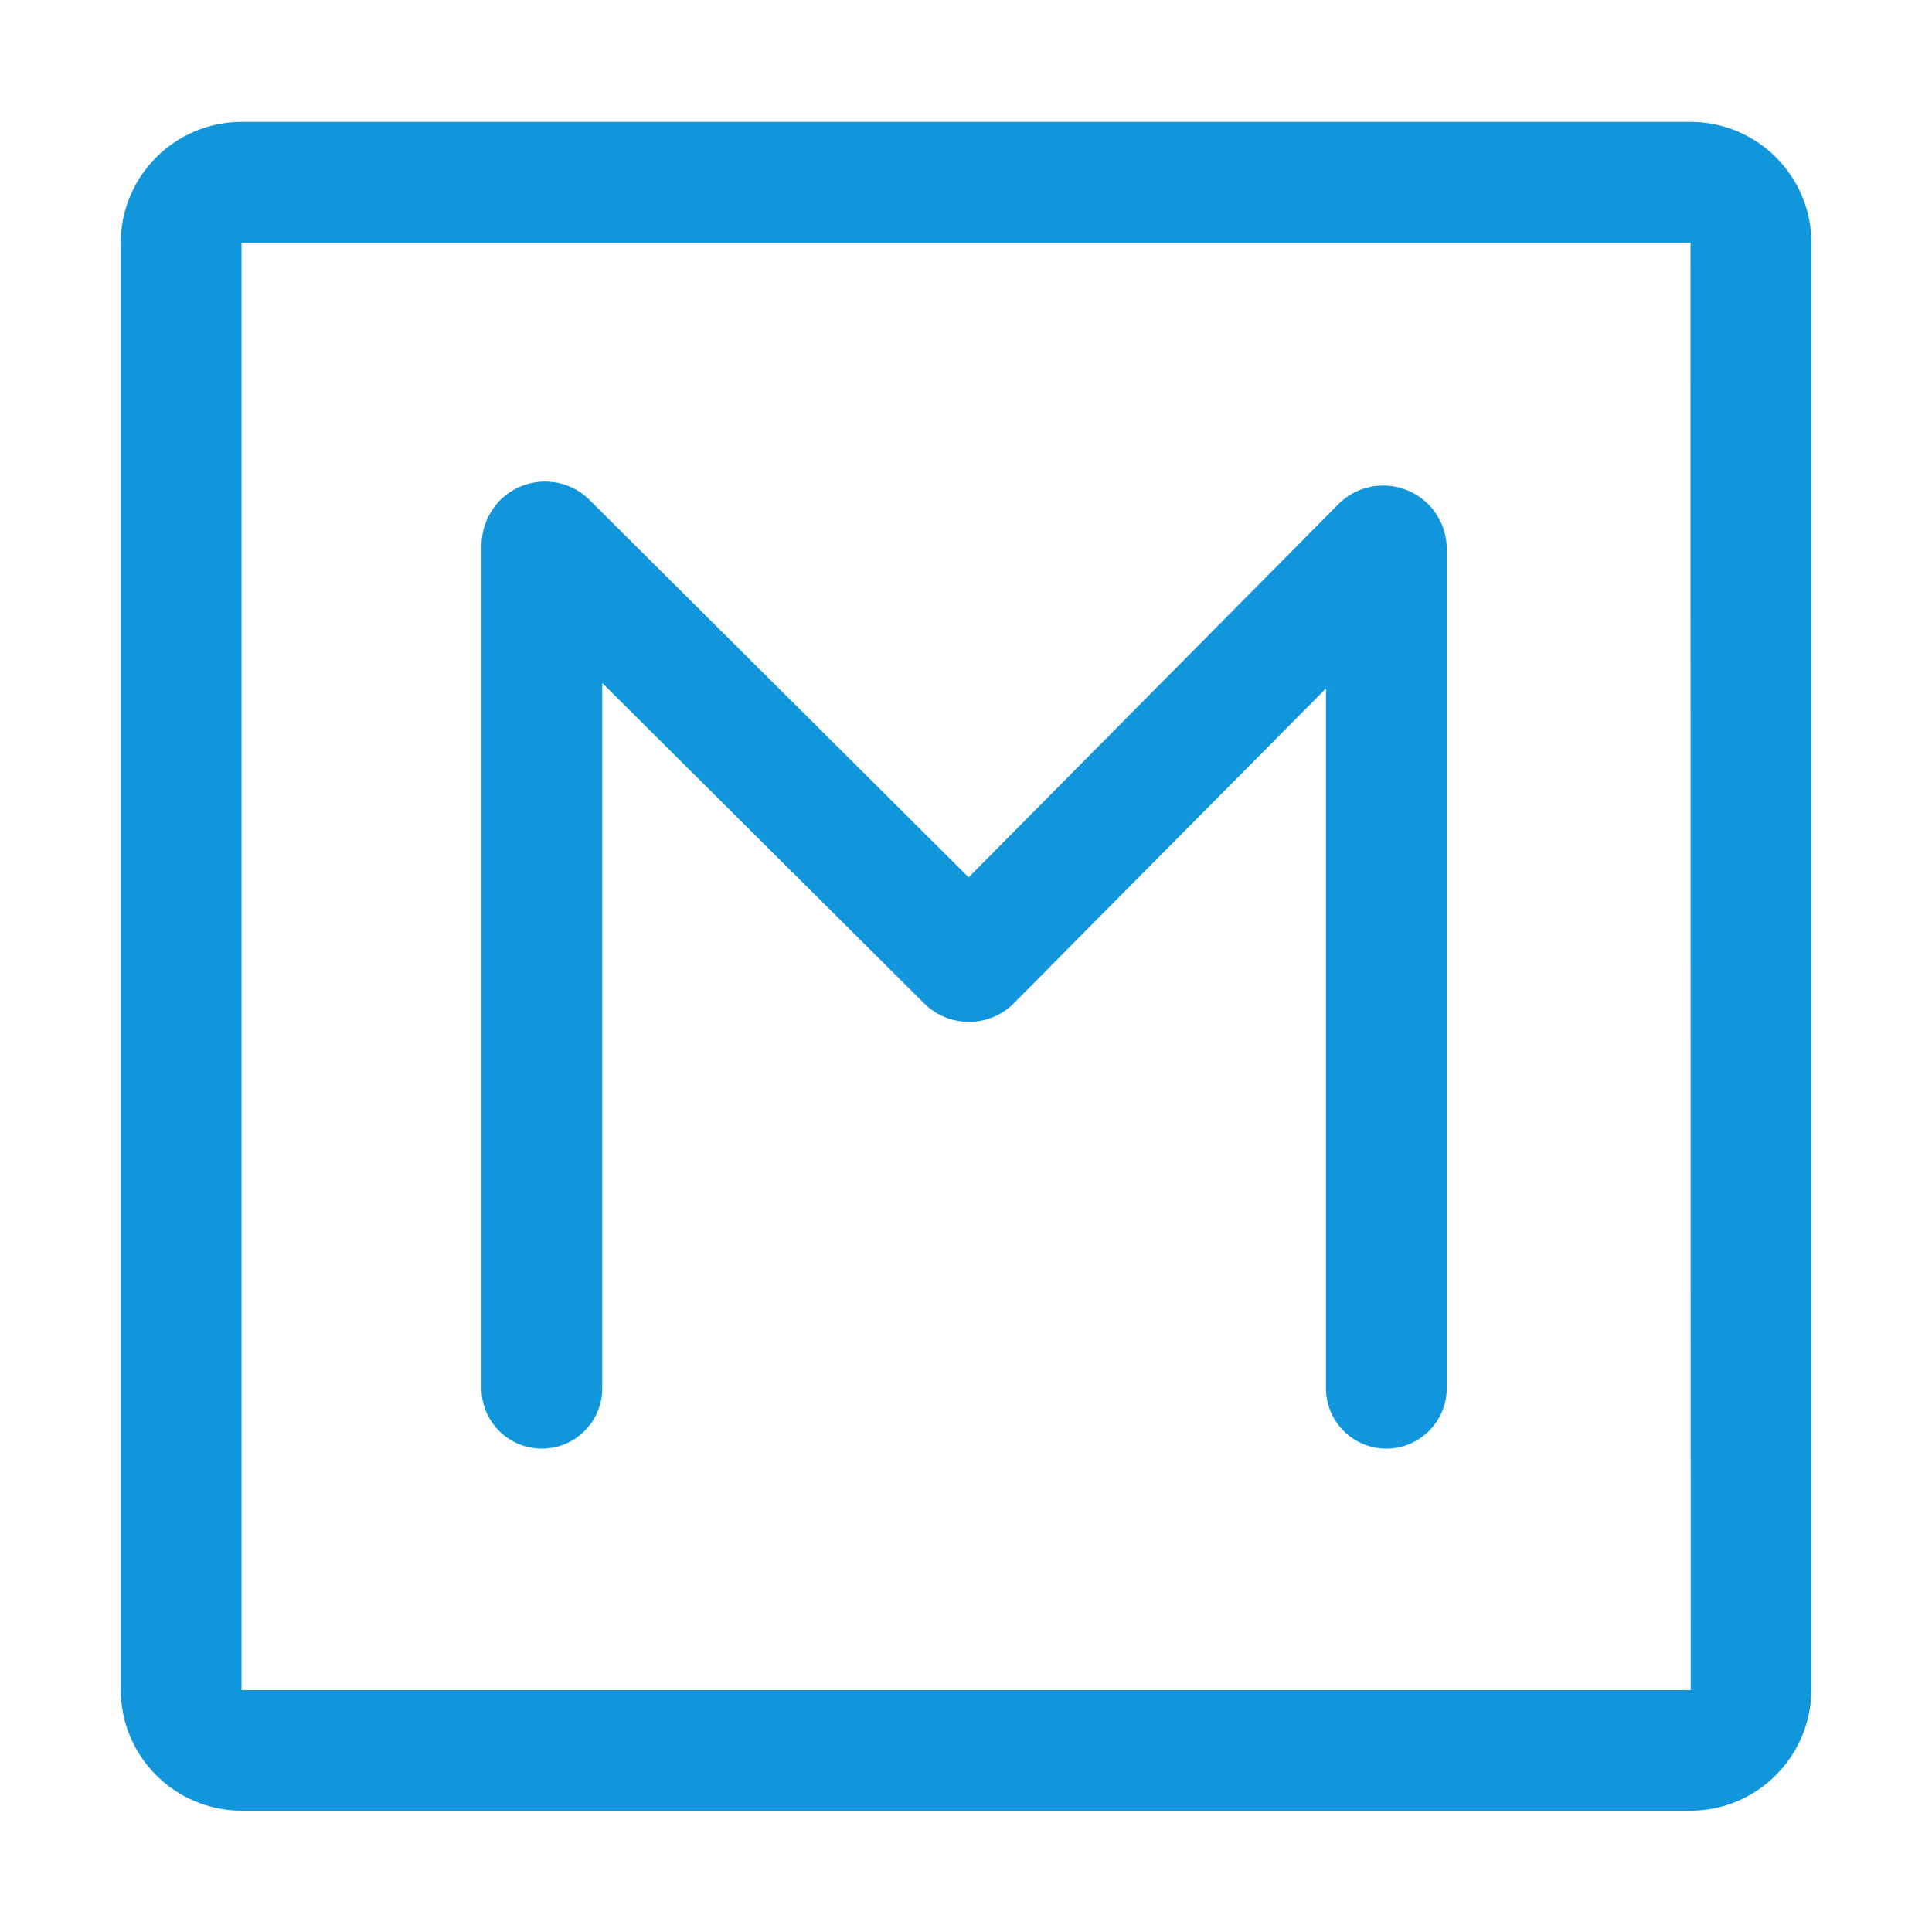 <?xml version="1.0" standalone="no"?><!DOCTYPE svg PUBLIC "-//W3C//DTD SVG 1.1//EN" "http://www.w3.org/Graphics/SVG/1.1/DTD/svg11.dtd"><svg t="1724979415672" class="icon" viewBox="0 0 1024 1024" version="1.1" xmlns="http://www.w3.org/2000/svg" p-id="5500" xmlns:xlink="http://www.w3.org/1999/xlink" width="13" height="13"><path d="M734.8 767.8c-17.7 0-32-14.3-32-32V364.9L537.4 531.7c-6.3 6.4-14.8 9.9-23.8 9.9h-0.1c-8.9 0-17.4-3.5-23.7-9.8L319.2 362v373.8c0 17.7-14.3 32-32 32s-32-14.3-32-32V289.5c0-13.7 7.9-26.3 20.6-31.6 12.6-5.3 27.1-2.5 36.7 7.1l200.9 200 195.9-197.7c9.6-9.7 24-12.6 36.7-7.4a33.55 33.55 0 0 1 20.8 31.1v444.8c0 17.7-14.4 32-32 32z" p-id="5501" fill="#1296db"></path><path d="M896 959.7H128.1C92.8 959.7 64 931 64 895.6V128.7c0-35.3 28.7-64.1 64.1-64.1H896c35.3 0 64.1 28.7 64.1 64.1v766.8c-0.1 35.4-28.8 64.2-64.1 64.2z m0-831H128.1s-0.1 0-0.1 0.1v766.9s0 0.1 0.1 0.1h768v-0.1l-0.1-767z" p-id="5502" fill="#1296db"></path></svg>
